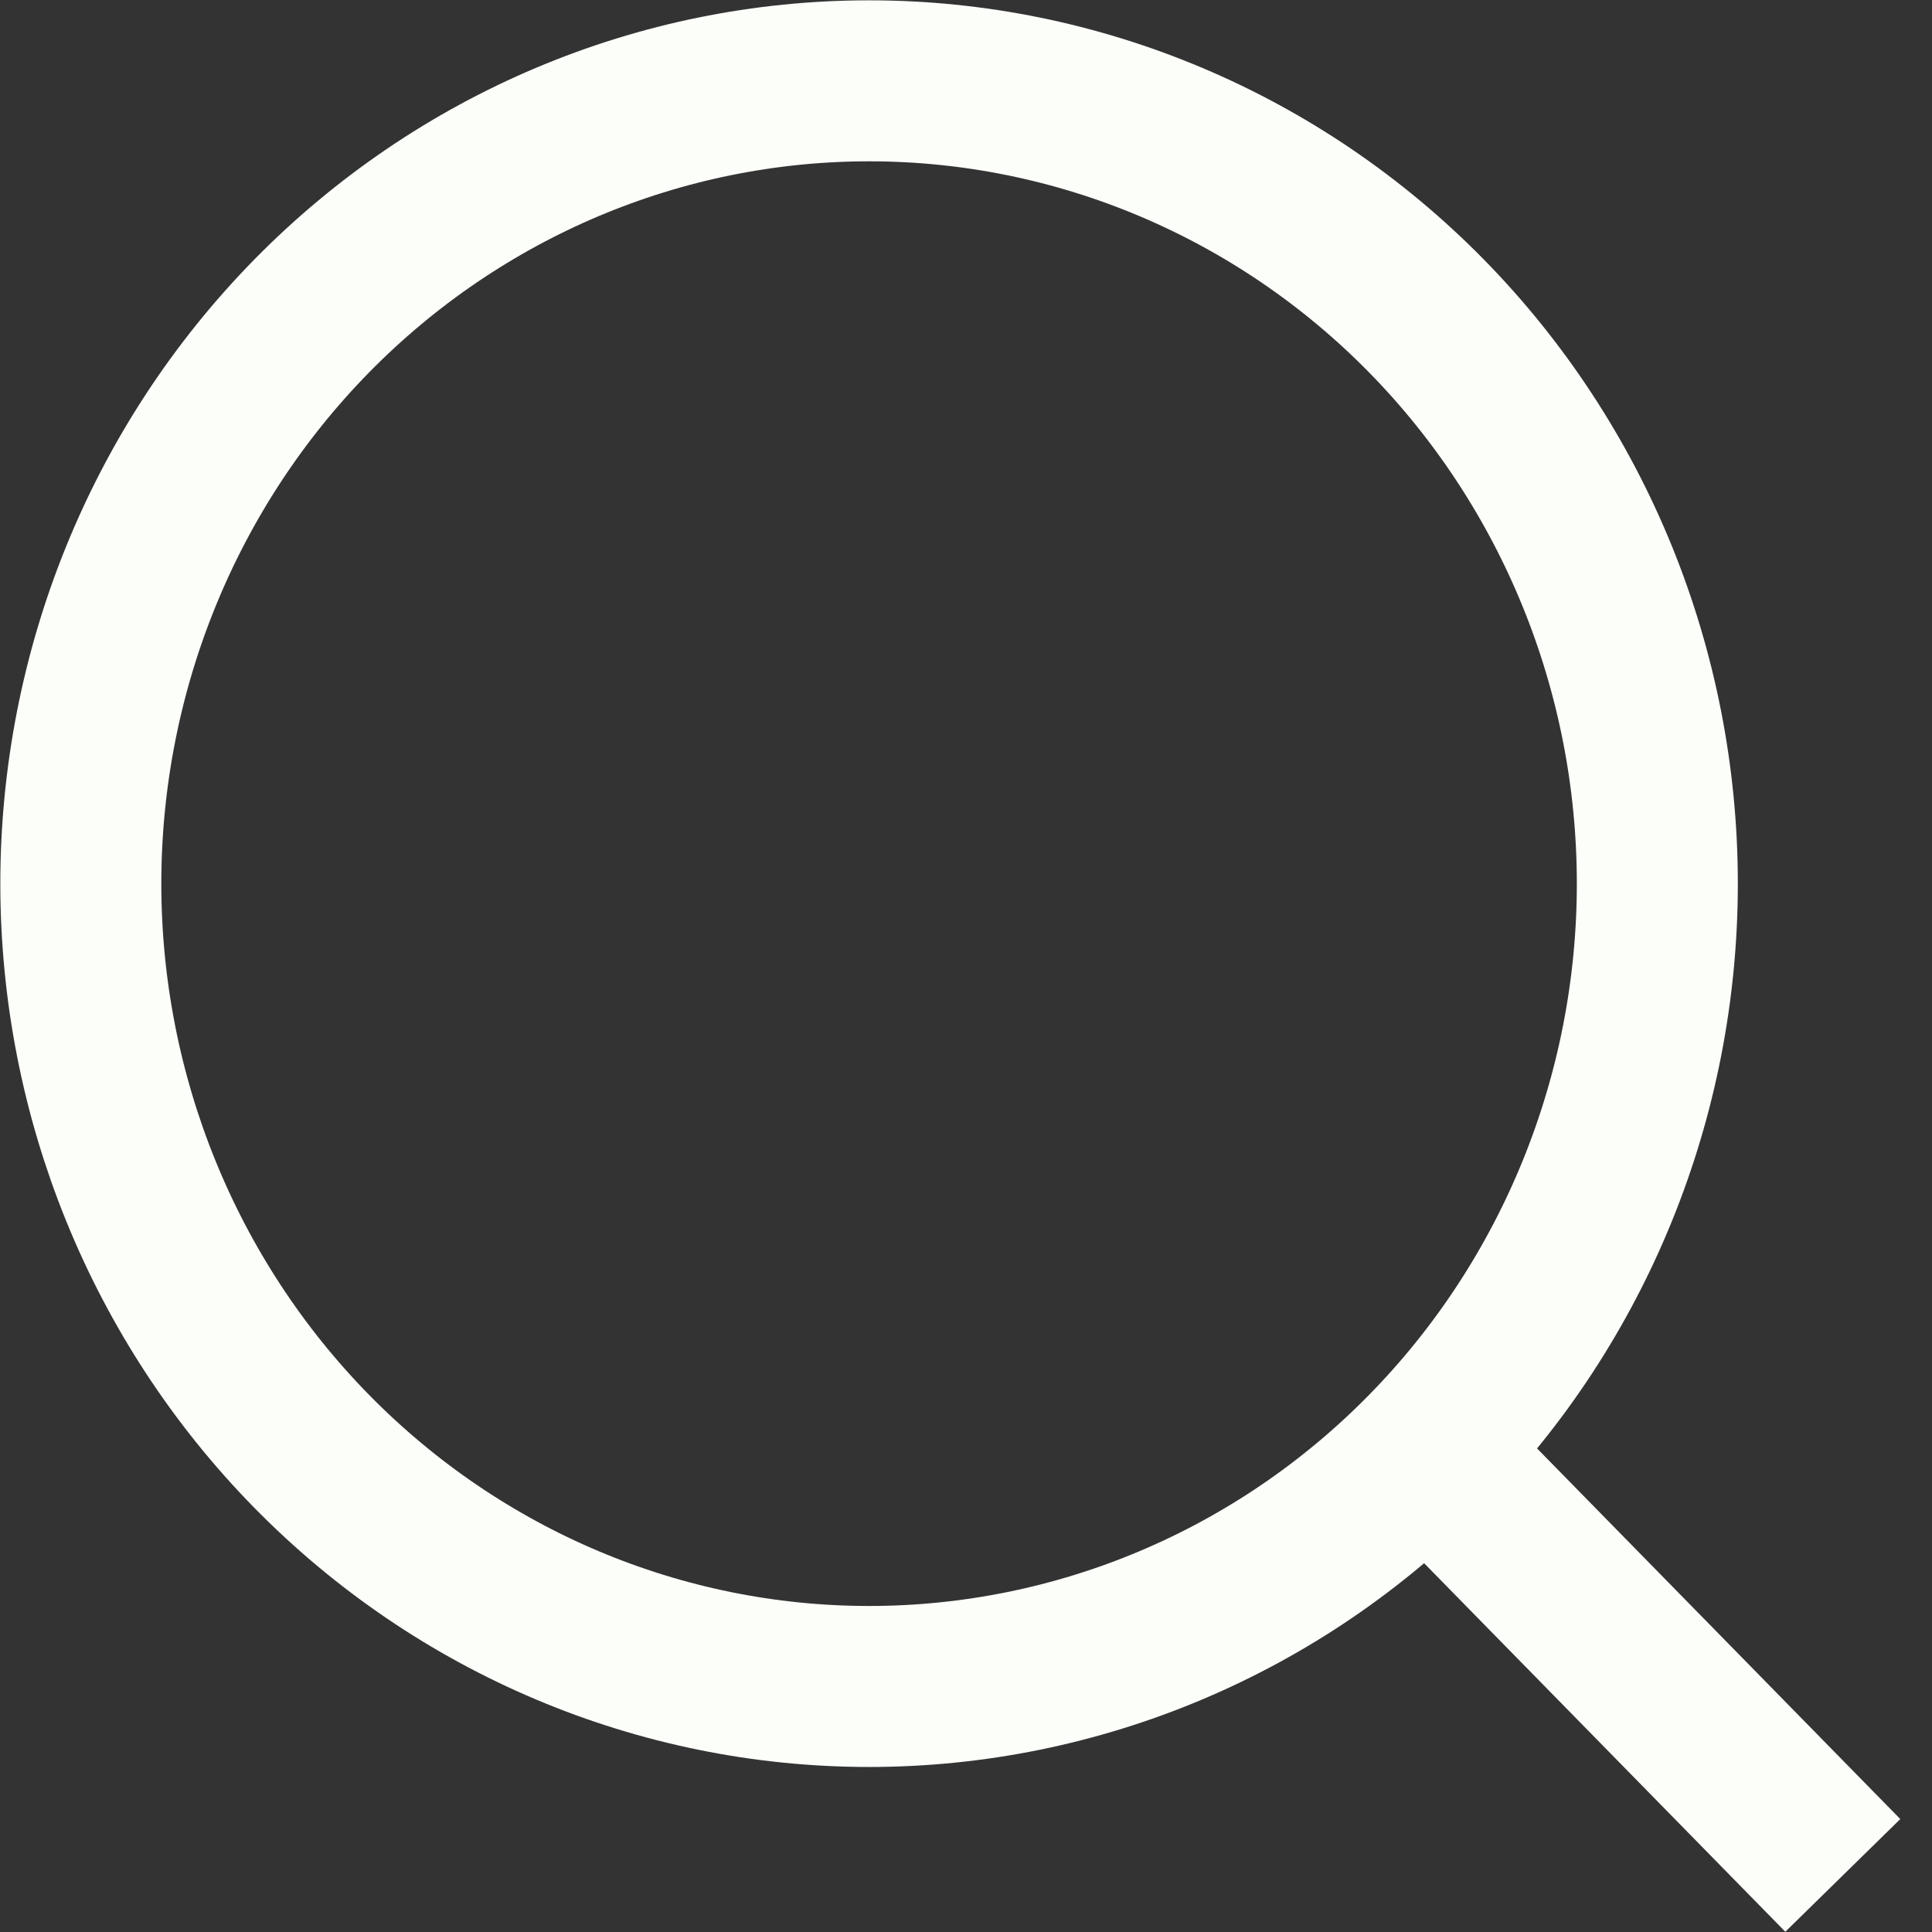 <svg width="24" height="24" viewBox="0 0 24 24" fill="none" xmlns="http://www.w3.org/2000/svg">
<rect x="0" y="0" width="24" height="24" fill="#333333" stroke="none"/>
<path d="M22.892 23.297L17.724 18.024L22.892 23.297ZM20.588 10.977C20.588 13.622 19.556 16.159 17.72 18.029C15.884 19.9 13.393 20.95 10.796 20.95C8.199 20.95 5.709 19.9 3.872 18.029C2.036 16.159 1.004 13.622 1.004 10.977C1.004 8.332 2.036 5.796 3.872 3.925C5.709 2.055 8.199 1.004 10.796 1.004C13.393 1.004 15.884 2.055 17.72 3.925C19.556 5.796 20.588 8.332 20.588 10.977V10.977Z" stroke="#FBFEF9" stroke-width="2" stroke-linecap="round"/>
</svg>

